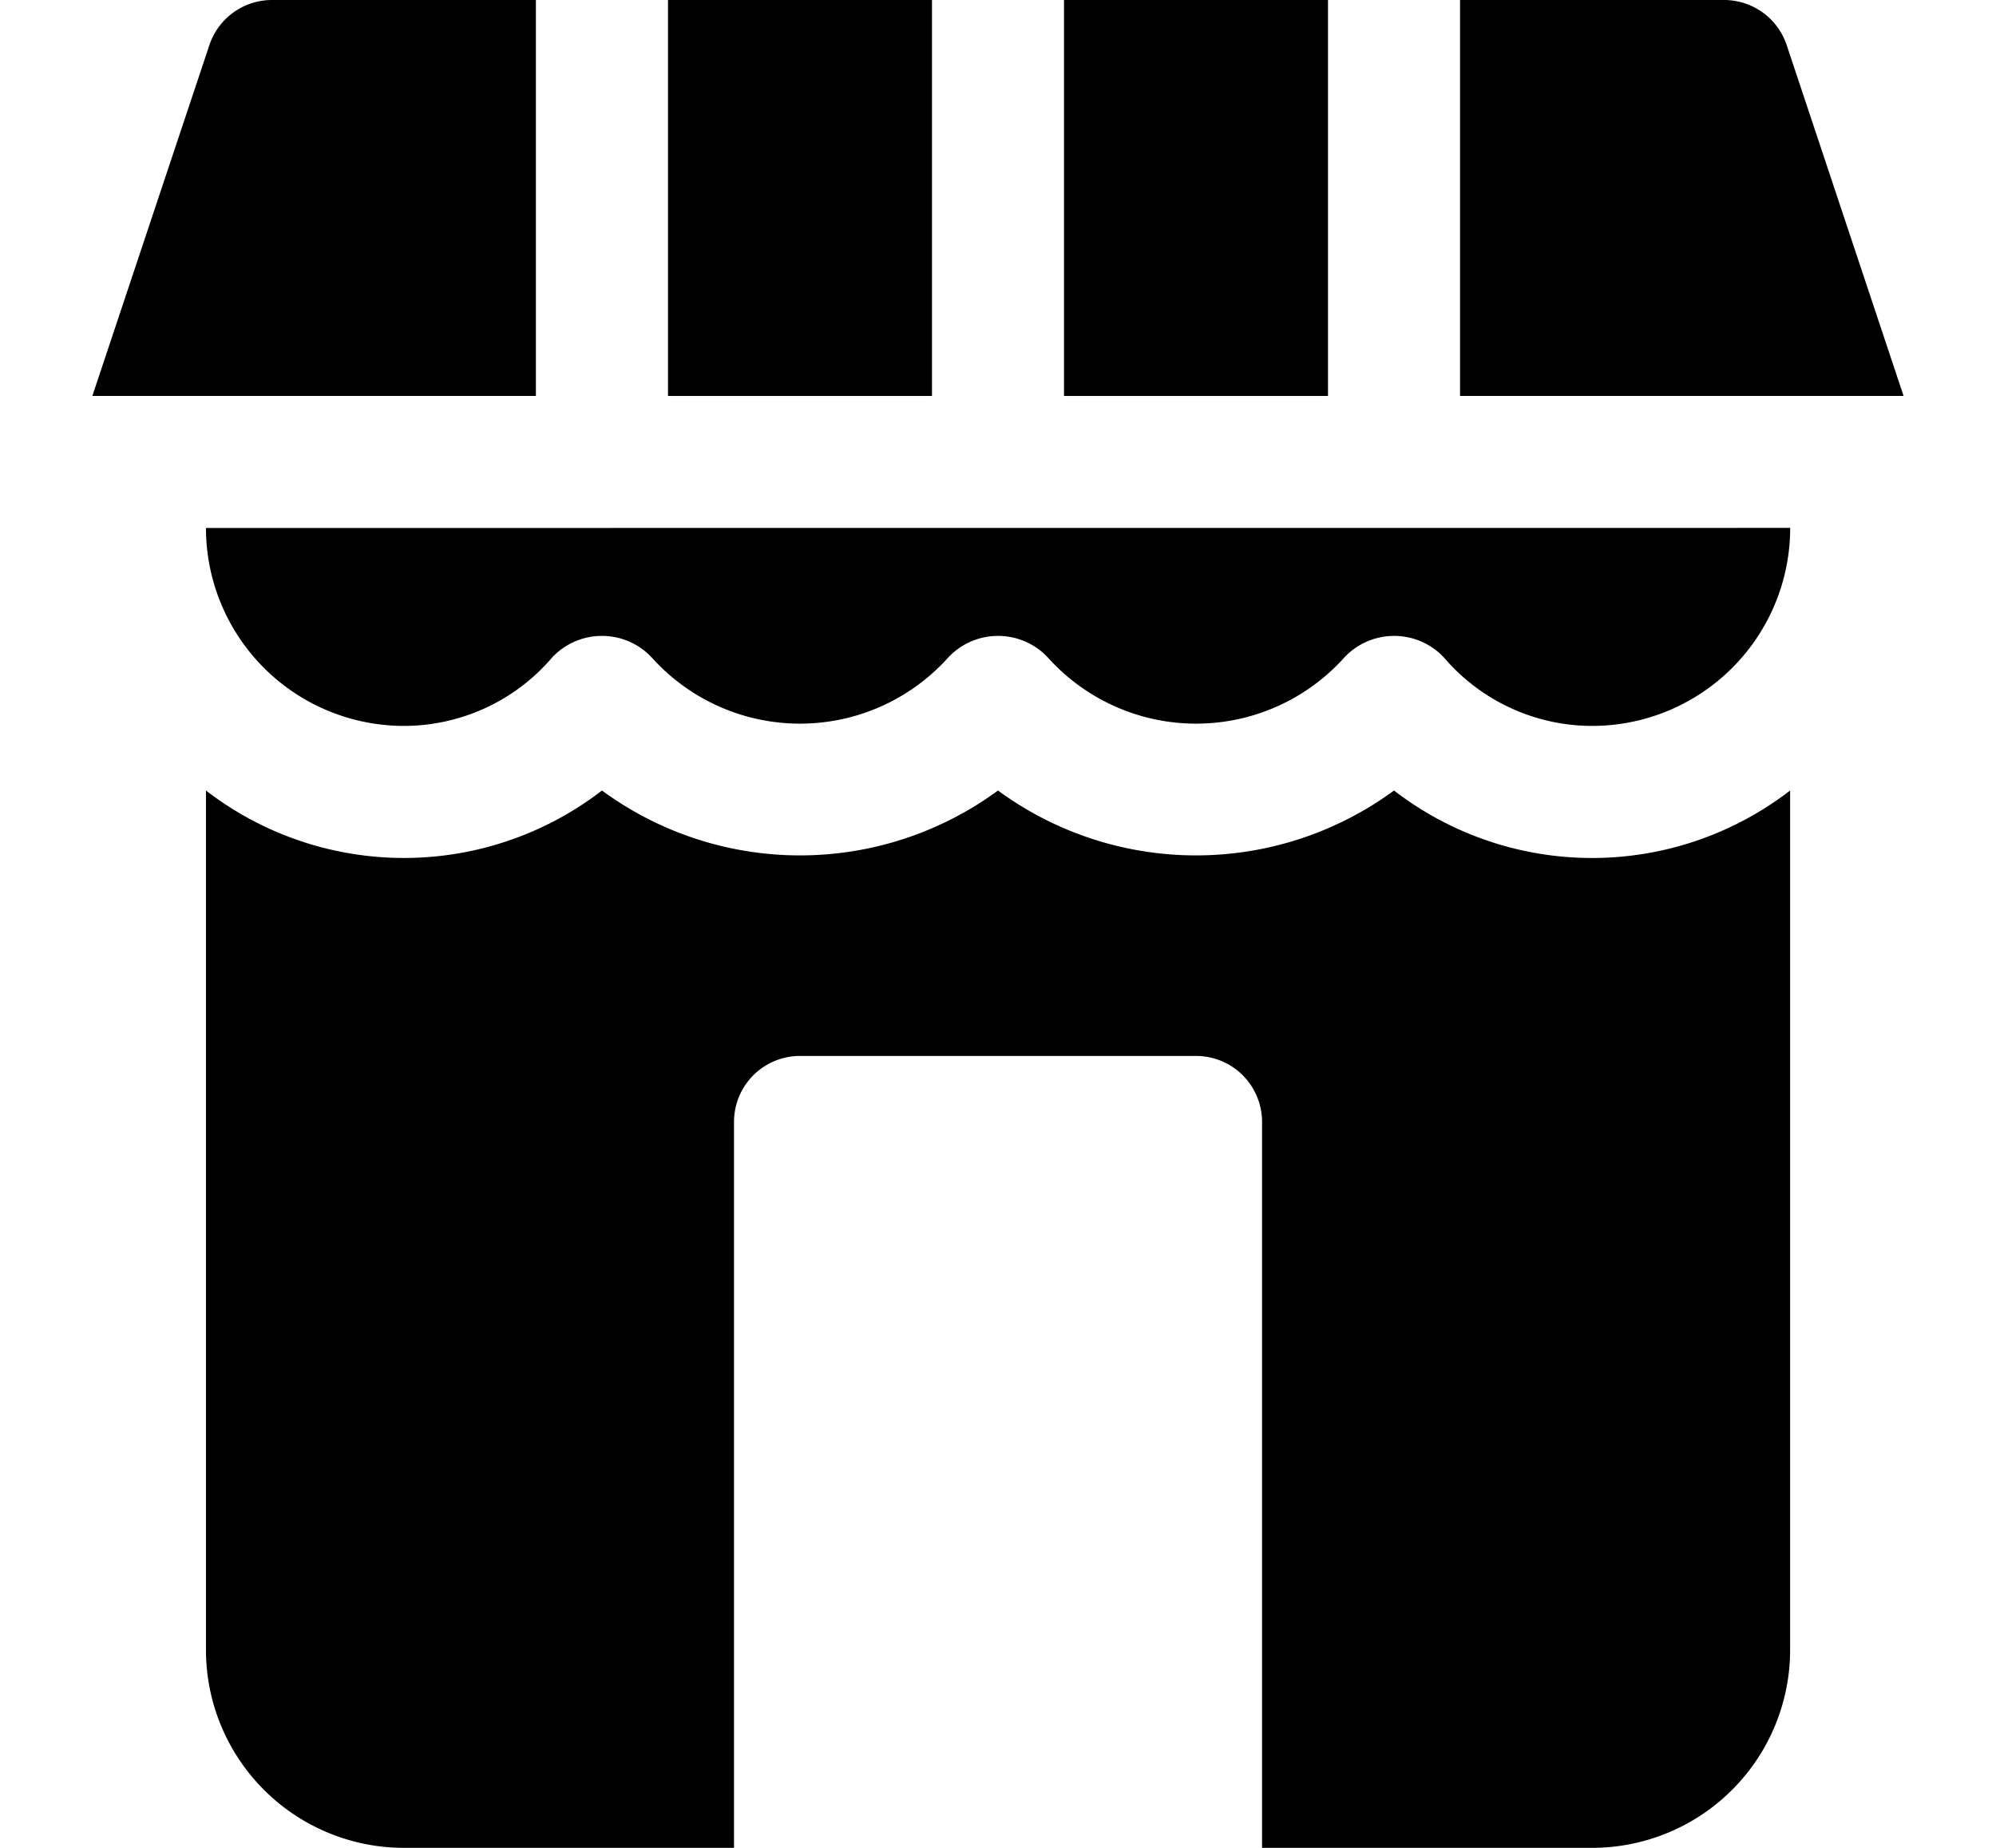 <svg xmlns="http://www.w3.org/2000/svg" xmlns:xlink="http://www.w3.org/1999/xlink" width="27" height="25" viewBox="0 0 27 25">
  <defs>
    <clipPath id="clip-path">
      <rect id="Rectángulo_142" data-name="Rectángulo 142" width="27" height="25" transform="translate(26 422)" fill="#fff" stroke="#707070" stroke-width="1"/>
    </clipPath>
  </defs>
  <g id="Enmascarar_grupo_51" data-name="Enmascarar grupo 51" transform="translate(-26 -422)" clip-path="url(#clip-path)">
    <g id="tienda" transform="translate(27 422)">
      <g id="Grupo_178" data-name="Grupo 178">
        <g id="Grupo_177" data-name="Grupo 177">
          <path id="Trazado_428" data-name="Trazado 428" d="M17.857,10.695a4.525,4.525,0,0,1-5.357,0,4.525,4.525,0,0,1-5.357,0,4.387,4.387,0,0,1-5.357,0V22.321A2.679,2.679,0,0,0,4.464,25H8.929V15.179a.893.893,0,0,1,.893-.893h5.357a.893.893,0,0,1,.893.893V25h4.464a2.679,2.679,0,0,0,2.679-2.679V10.695A4.387,4.387,0,0,1,17.857,10.695Z"/>
        </g>
      </g>
      <g id="Grupo_180" data-name="Grupo 180">
        <g id="Grupo_179" data-name="Grupo 179">
          <path id="Trazado_429" data-name="Trazado 429" d="M1.786,7.143A2.679,2.679,0,0,0,4.464,9.821a2.638,2.638,0,0,0,2.006-.927.923.923,0,0,1,1.305-.04l.04.04a2.694,2.694,0,0,0,4.013,0,.923.923,0,0,1,1.305-.04l.04.04a2.694,2.694,0,0,0,4.013,0,.923.923,0,0,1,1.305-.04l.04.04a2.638,2.638,0,0,0,2.006.927,2.679,2.679,0,0,0,2.679-2.679Z"/>
        </g>
      </g>
      <g id="Grupo_182" data-name="Grupo 182">
        <g id="Grupo_181" data-name="Grupo 181">
          <path id="Trazado_430" data-name="Trazado 430" d="M2.679,0a.893.893,0,0,0-.847.611L.249,5.357h6V0Z"/>
        </g>
      </g>
      <g id="Grupo_184" data-name="Grupo 184">
        <g id="Grupo_183" data-name="Grupo 183">
          <rect id="Rectángulo_143" data-name="Rectángulo 143" width="3.571" height="5.357" transform="translate(8.036)"/>
        </g>
      </g>
      <g id="Grupo_186" data-name="Grupo 186">
        <g id="Grupo_185" data-name="Grupo 185">
          <path id="Trazado_431" data-name="Trazado 431" d="M23.169.611A.893.893,0,0,0,22.321,0H18.75V5.357h6Z"/>
        </g>
      </g>
      <g id="Grupo_188" data-name="Grupo 188">
        <g id="Grupo_187" data-name="Grupo 187">
          <rect id="Rectángulo_144" data-name="Rectángulo 144" width="3.571" height="5.357" transform="translate(13.393)"/>
        </g>
      </g>
    </g>
  </g>
</svg>
